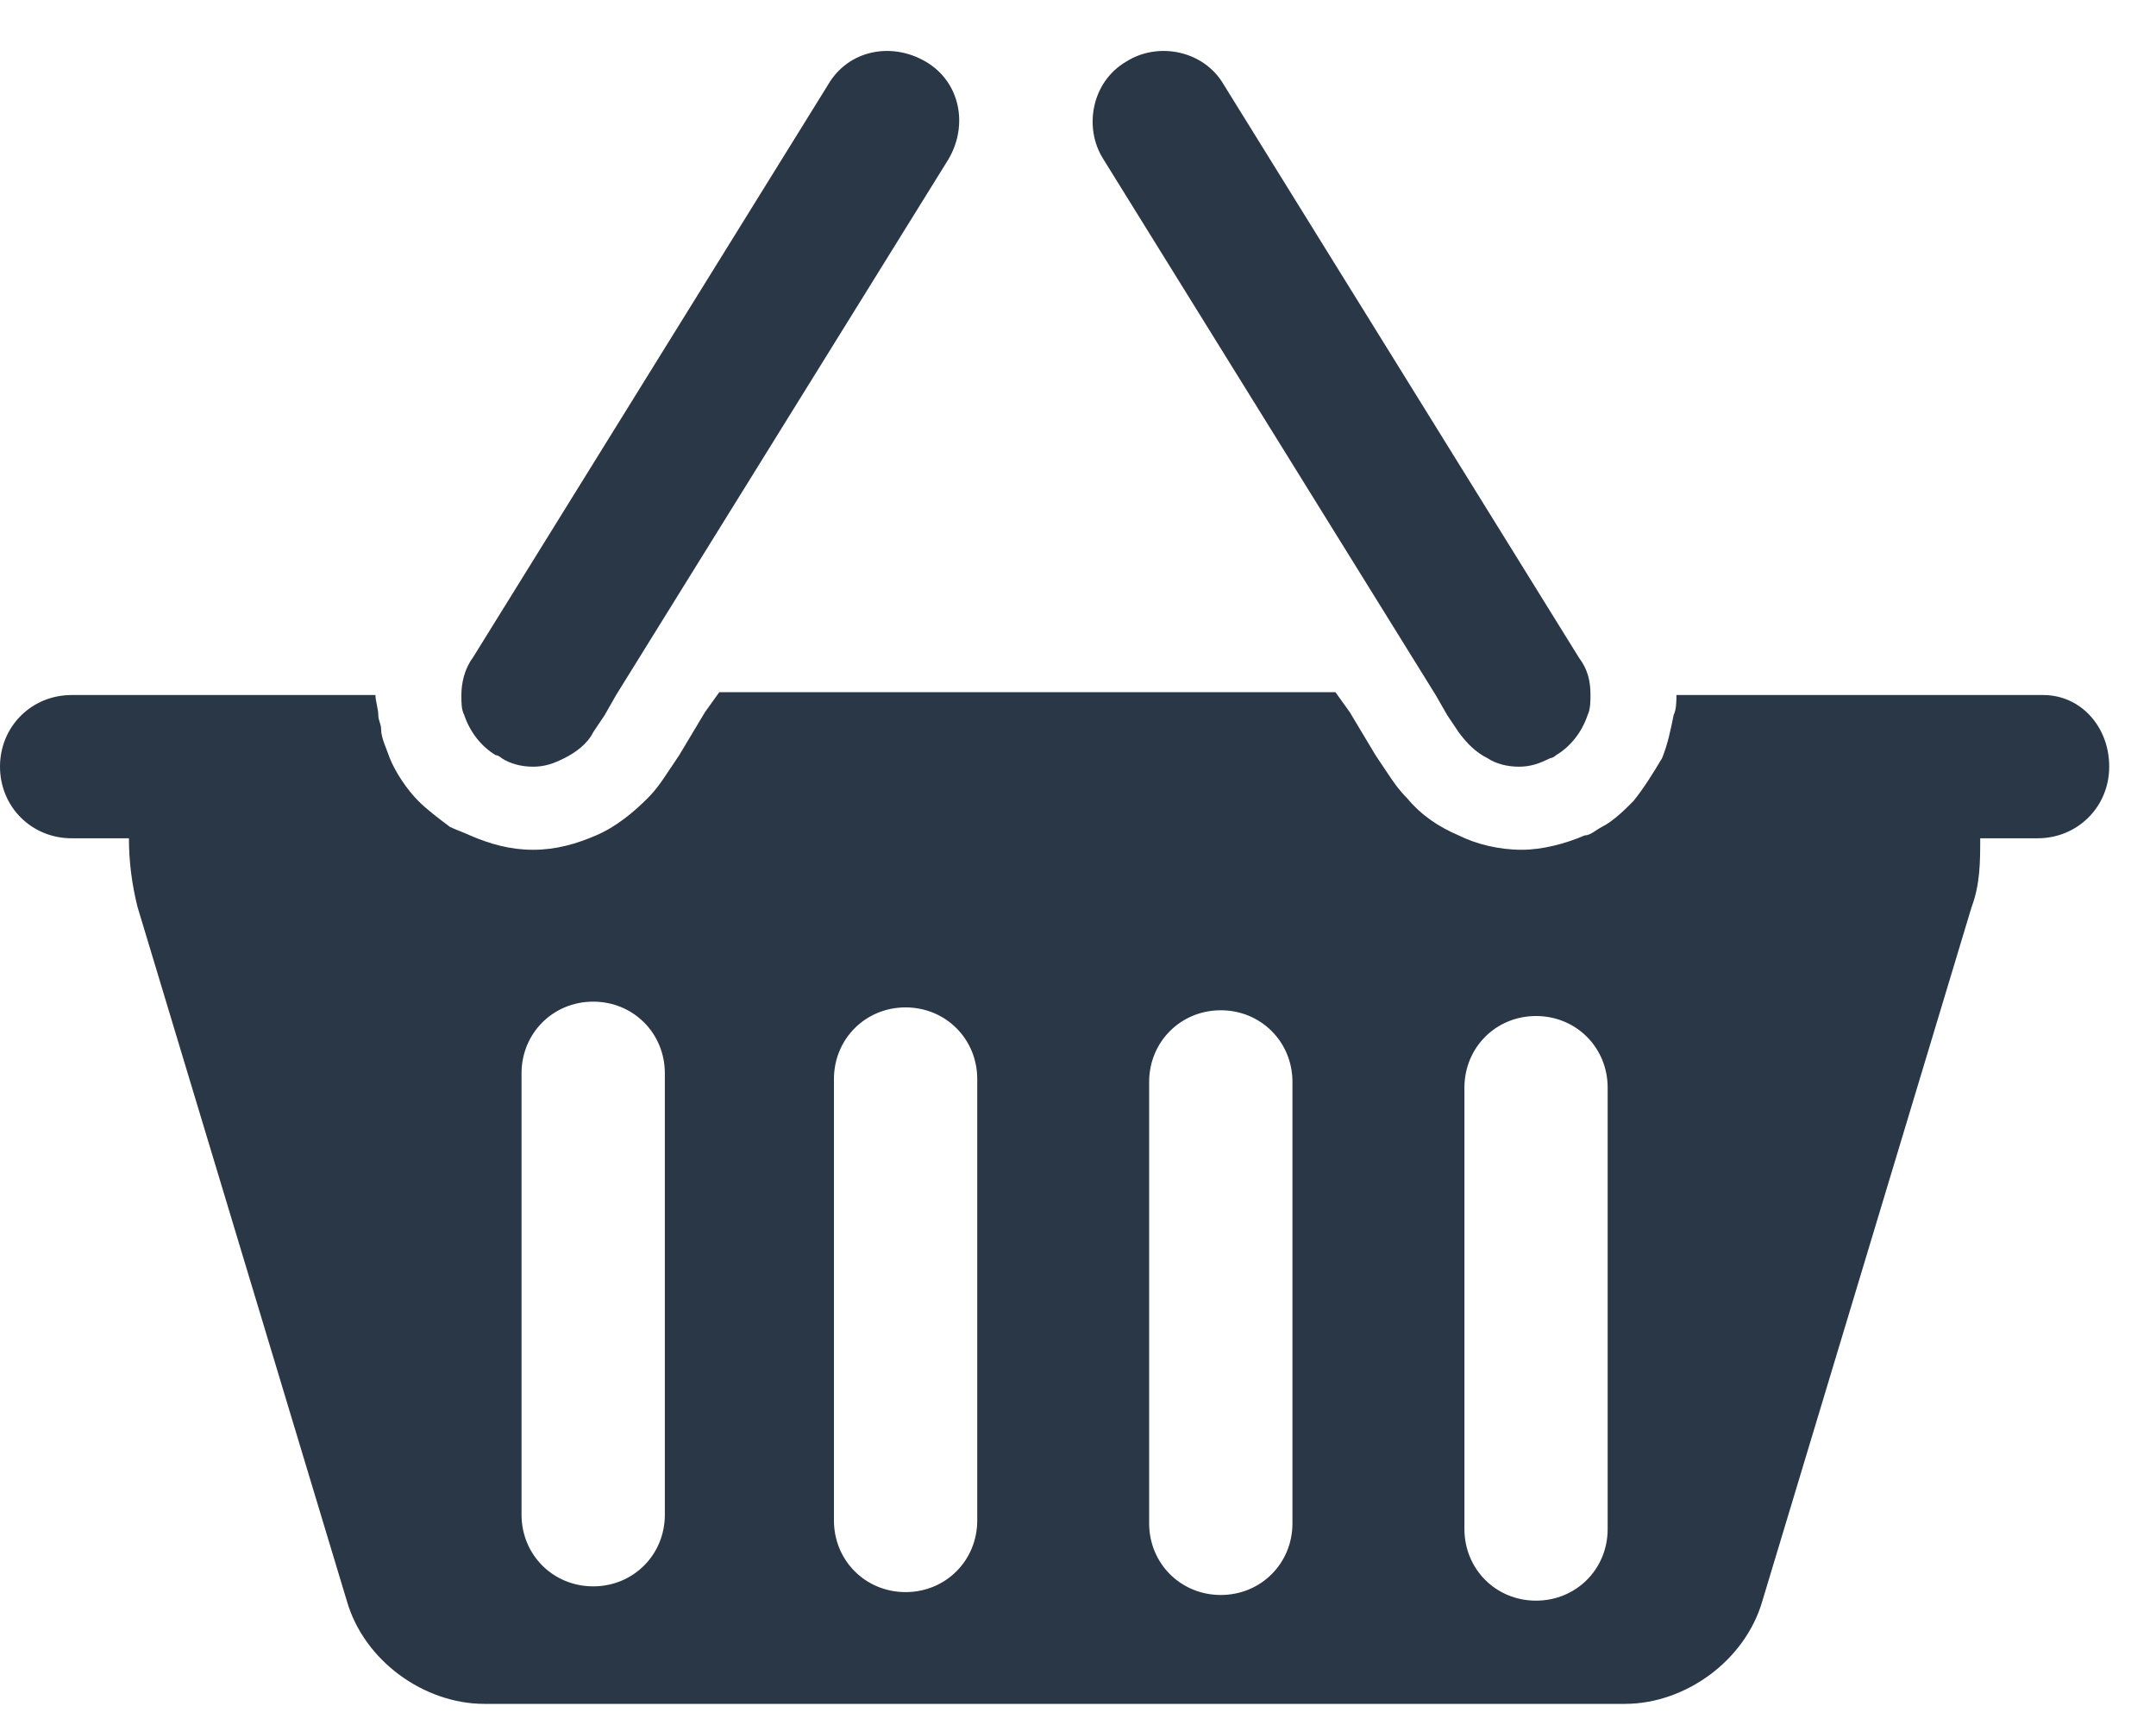 <svg width="30" height="24" viewBox="0 0 30 24" fill="none" xmlns="http://www.w3.org/2000/svg">
    <path d="M19.977 9.67L20.137 9.949L20.297 10.188C20.416 10.348 20.536 10.467 20.695 10.547C20.815 10.627 20.974 10.667 21.134 10.667C21.293 10.667 21.413 10.627 21.573 10.547C21.612 10.547 21.652 10.507 21.652 10.507C21.852 10.388 22.011 10.188 22.091 9.949C22.131 9.869 22.131 9.75 22.131 9.67C22.131 9.47 22.091 9.311 21.971 9.151L17.027 1.176C16.748 0.698 16.11 0.578 15.671 0.857C15.192 1.136 15.073 1.774 15.352 2.213L19.977 9.67Z" fill="#2A3747"/>
    <path d="M28.431 9.67H23.327C23.327 9.749 23.327 9.869 23.288 9.949C23.248 10.148 23.208 10.347 23.128 10.547C23.008 10.746 22.889 10.945 22.729 11.145C22.61 11.264 22.45 11.424 22.291 11.504C22.211 11.544 22.131 11.623 22.051 11.623C21.772 11.743 21.453 11.823 21.174 11.823C20.855 11.823 20.536 11.743 20.297 11.623C20.018 11.504 19.778 11.344 19.579 11.105C19.459 10.985 19.38 10.866 19.3 10.746L19.14 10.507L18.782 9.909L18.582 9.63H10.009L9.809 9.909L9.451 10.507L9.291 10.746C9.211 10.866 9.132 10.985 9.012 11.105C8.813 11.304 8.573 11.504 8.294 11.623C8.015 11.743 7.736 11.823 7.417 11.823C7.098 11.823 6.819 11.743 6.54 11.623C6.46 11.584 6.34 11.544 6.26 11.504C6.101 11.384 5.941 11.264 5.822 11.145C5.662 10.985 5.503 10.746 5.423 10.547C5.383 10.427 5.303 10.268 5.303 10.148C5.303 10.068 5.264 10.028 5.264 9.949C5.264 9.869 5.224 9.749 5.224 9.67H0.997C0.439 9.67 0 10.108 0 10.666C0 11.225 0.439 11.663 0.997 11.663H1.794C1.794 11.982 1.834 12.301 1.914 12.62L4.825 22.27C5.064 23.108 5.902 23.706 6.739 23.706H22.61C23.447 23.706 24.284 23.108 24.524 22.27L27.434 12.62C27.554 12.301 27.554 11.982 27.554 11.663H28.352C28.91 11.663 29.349 11.225 29.349 10.666C29.349 10.108 28.95 9.67 28.431 9.67ZM11.604 21.154V15.013C11.604 14.455 12.043 14.016 12.601 14.016C13.159 14.016 13.598 14.455 13.598 15.013V21.154C13.598 21.712 13.159 22.151 12.601 22.151C12.043 22.151 11.604 21.712 11.604 21.154ZM15.99 21.194V15.053C15.99 14.495 16.429 14.056 16.987 14.056C17.545 14.056 17.984 14.495 17.984 15.053V21.194C17.984 21.752 17.545 22.191 16.987 22.191C16.429 22.191 15.99 21.752 15.99 21.194ZM20.377 15.133C20.377 14.574 20.815 14.136 21.373 14.136C21.932 14.136 22.37 14.574 22.37 15.133V21.273C22.37 21.832 21.932 22.27 21.373 22.27C20.815 22.27 20.377 21.832 20.377 21.273V15.133ZM7.257 14.933C7.257 14.375 7.696 13.936 8.254 13.936C8.813 13.936 9.251 14.375 9.251 14.933V21.074C9.251 21.632 8.813 22.071 8.254 22.071C7.696 22.071 7.257 21.632 7.257 21.074V14.933Z" fill="#2A3747"/>
    <path d="M6.898 10.507C6.938 10.507 6.978 10.547 6.978 10.547C7.098 10.627 7.257 10.667 7.417 10.667C7.576 10.667 7.696 10.627 7.855 10.547C8.015 10.467 8.174 10.348 8.254 10.188L8.414 9.949L8.573 9.67L13.199 2.213C13.478 1.735 13.358 1.136 12.88 0.857C12.401 0.578 11.803 0.698 11.524 1.176L6.579 9.151C6.46 9.311 6.42 9.51 6.42 9.67C6.42 9.789 6.42 9.869 6.46 9.949C6.54 10.188 6.699 10.388 6.898 10.507Z" fill="#2A3747"/>
</svg>